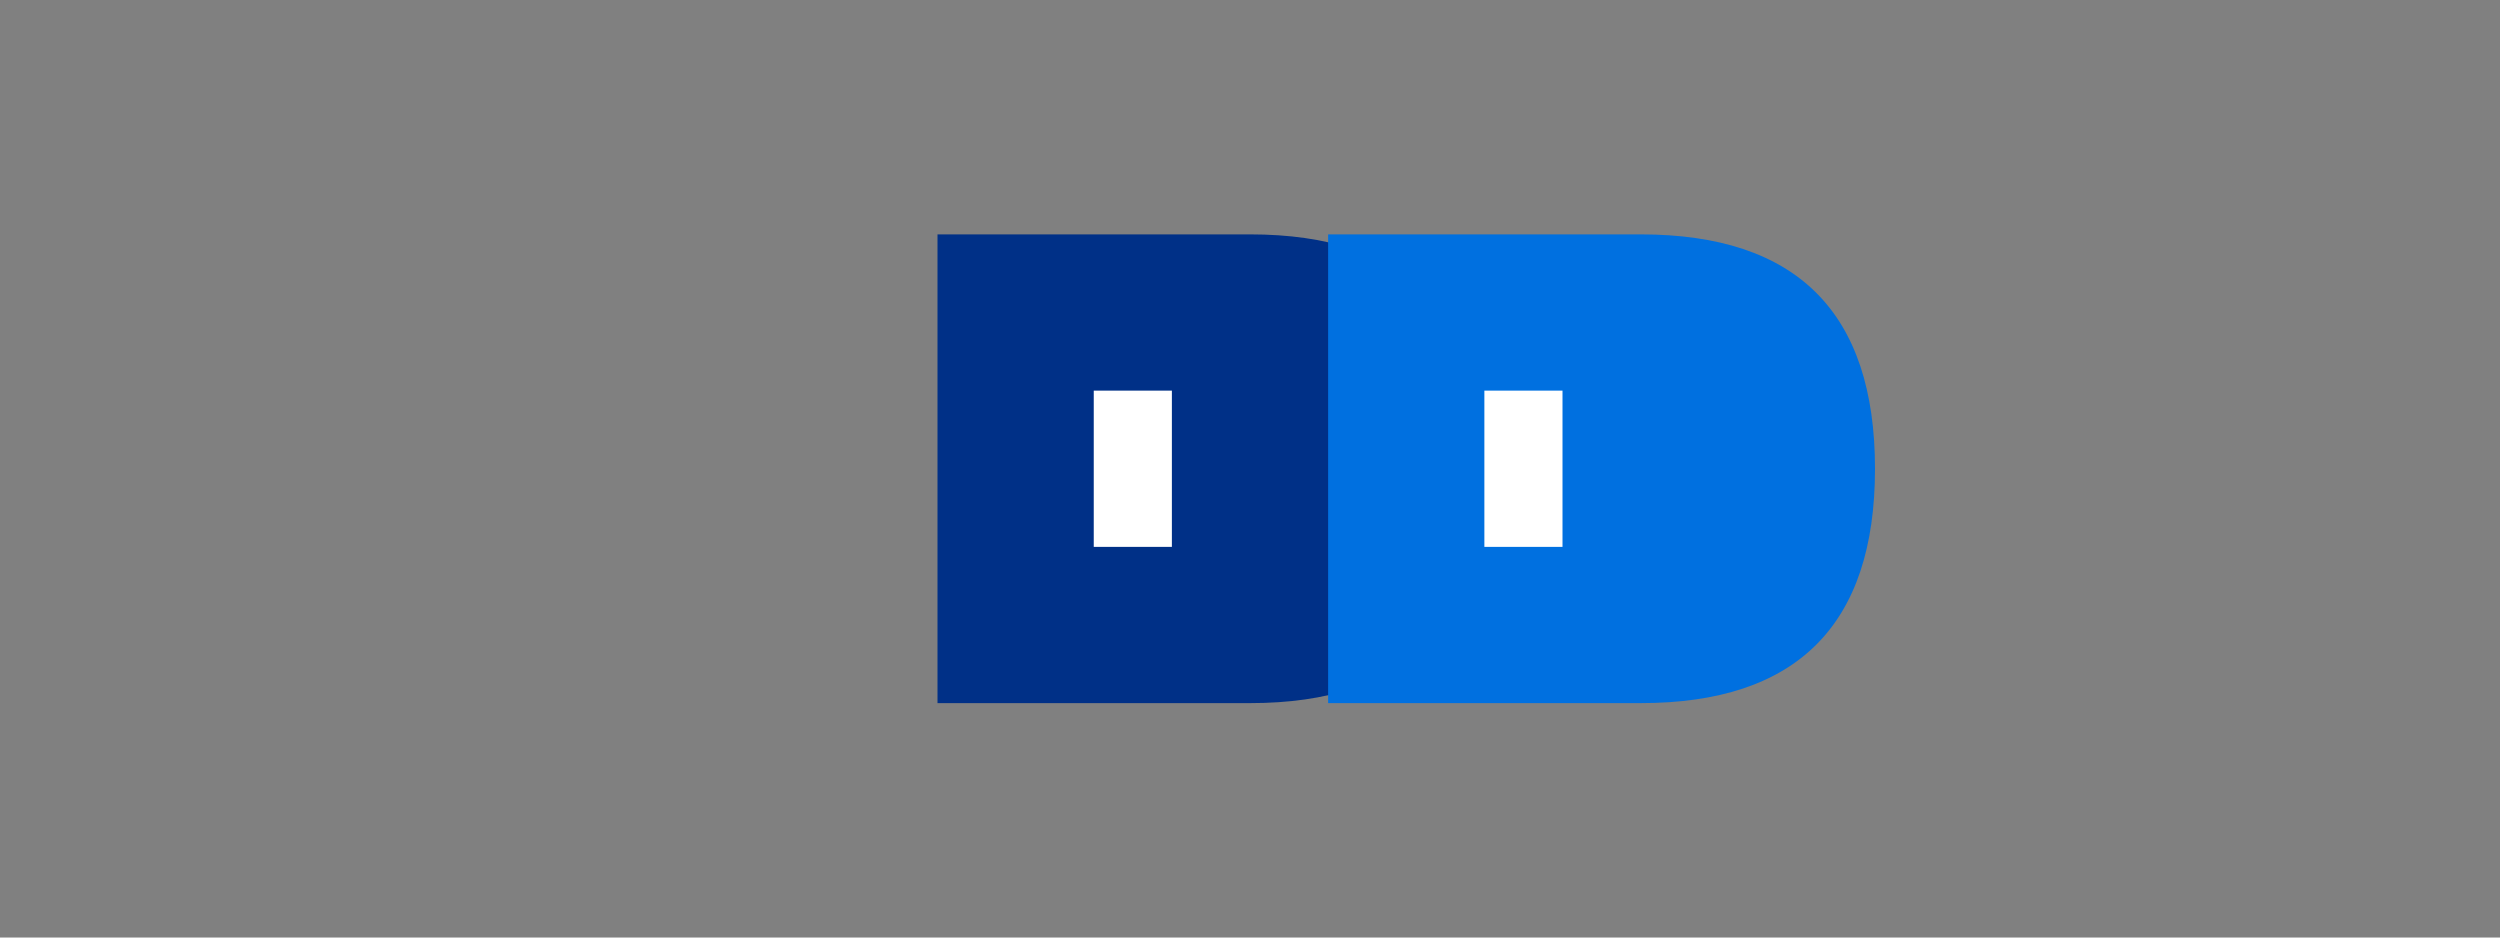 <svg width="160" height="60" viewBox="0 0 160 60" fill="none" xmlns="http://www.w3.org/2000/svg">
  <rect x="0" y="0" width="160" height="60" fill="#808080" stroke="none"/>
  <path d="M60 15H80C90 15 95 20 95 30C95 40 90 45 80 45H60V15Z" fill="#003087"/>
  <path d="M85 15H105C115 15 120 20 120 30C120 40 115 45 105 45H85V15Z" fill="#0070E0"/>
  <path d="M70 25H75V35H70V25Z" fill="white"/>
  <path d="M95 25H100V35H95V25Z" fill="white"/>
</svg>

